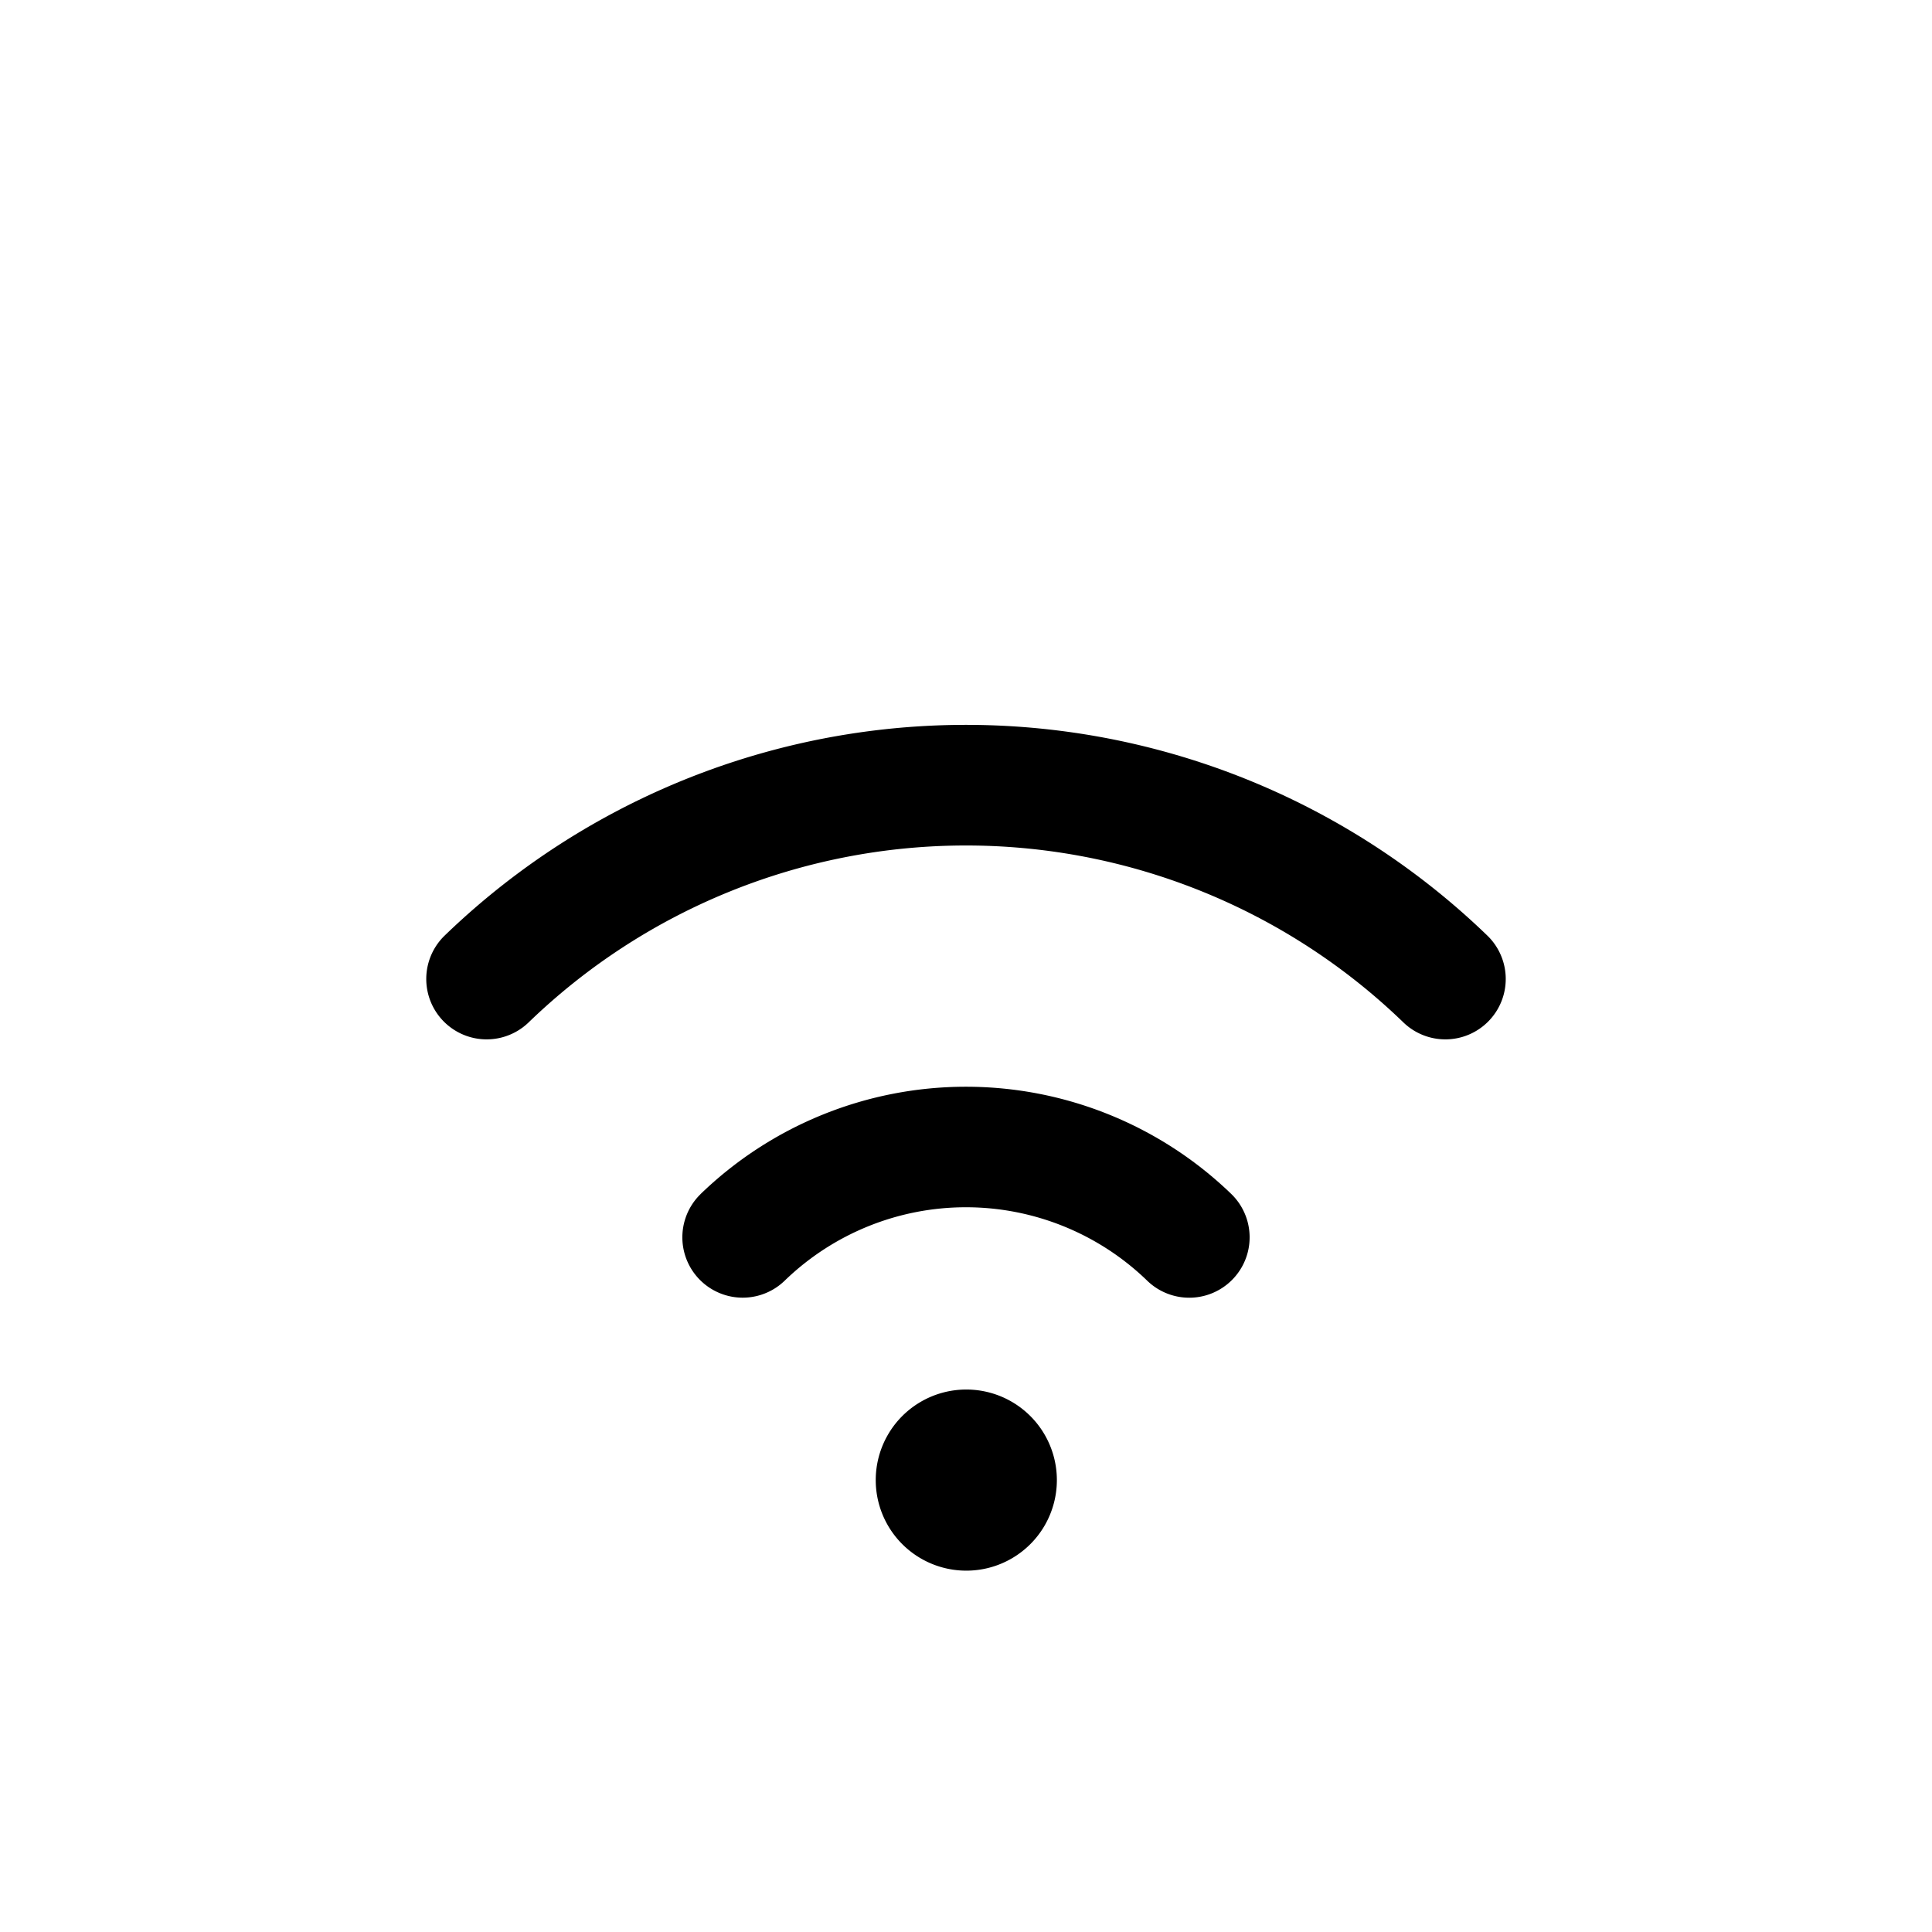 <svg xmlns="http://www.w3.org/2000/svg" width="32" height="32" viewBox="0 0 32 32"><path d="M16.005 26.015a1.5 1.5 0 1 0 0-3 1.5 1.5 0 0 0 0 3M11.603 19.779A.999.999 0 1 0 13 21.209a4.314 4.314 0 0 1 5.998 0 1 1 0 0 0 1.399-1.43 6.324 6.324 0 0 0-8.795 0M7.361 15.5a1 1 0 1 0 1.399 1.43 10.42 10.42 0 0 1 14.48 0 1 1 0 0 0 1.399-1.43 12.427 12.427 0 0 0-17.278 0"/></svg>